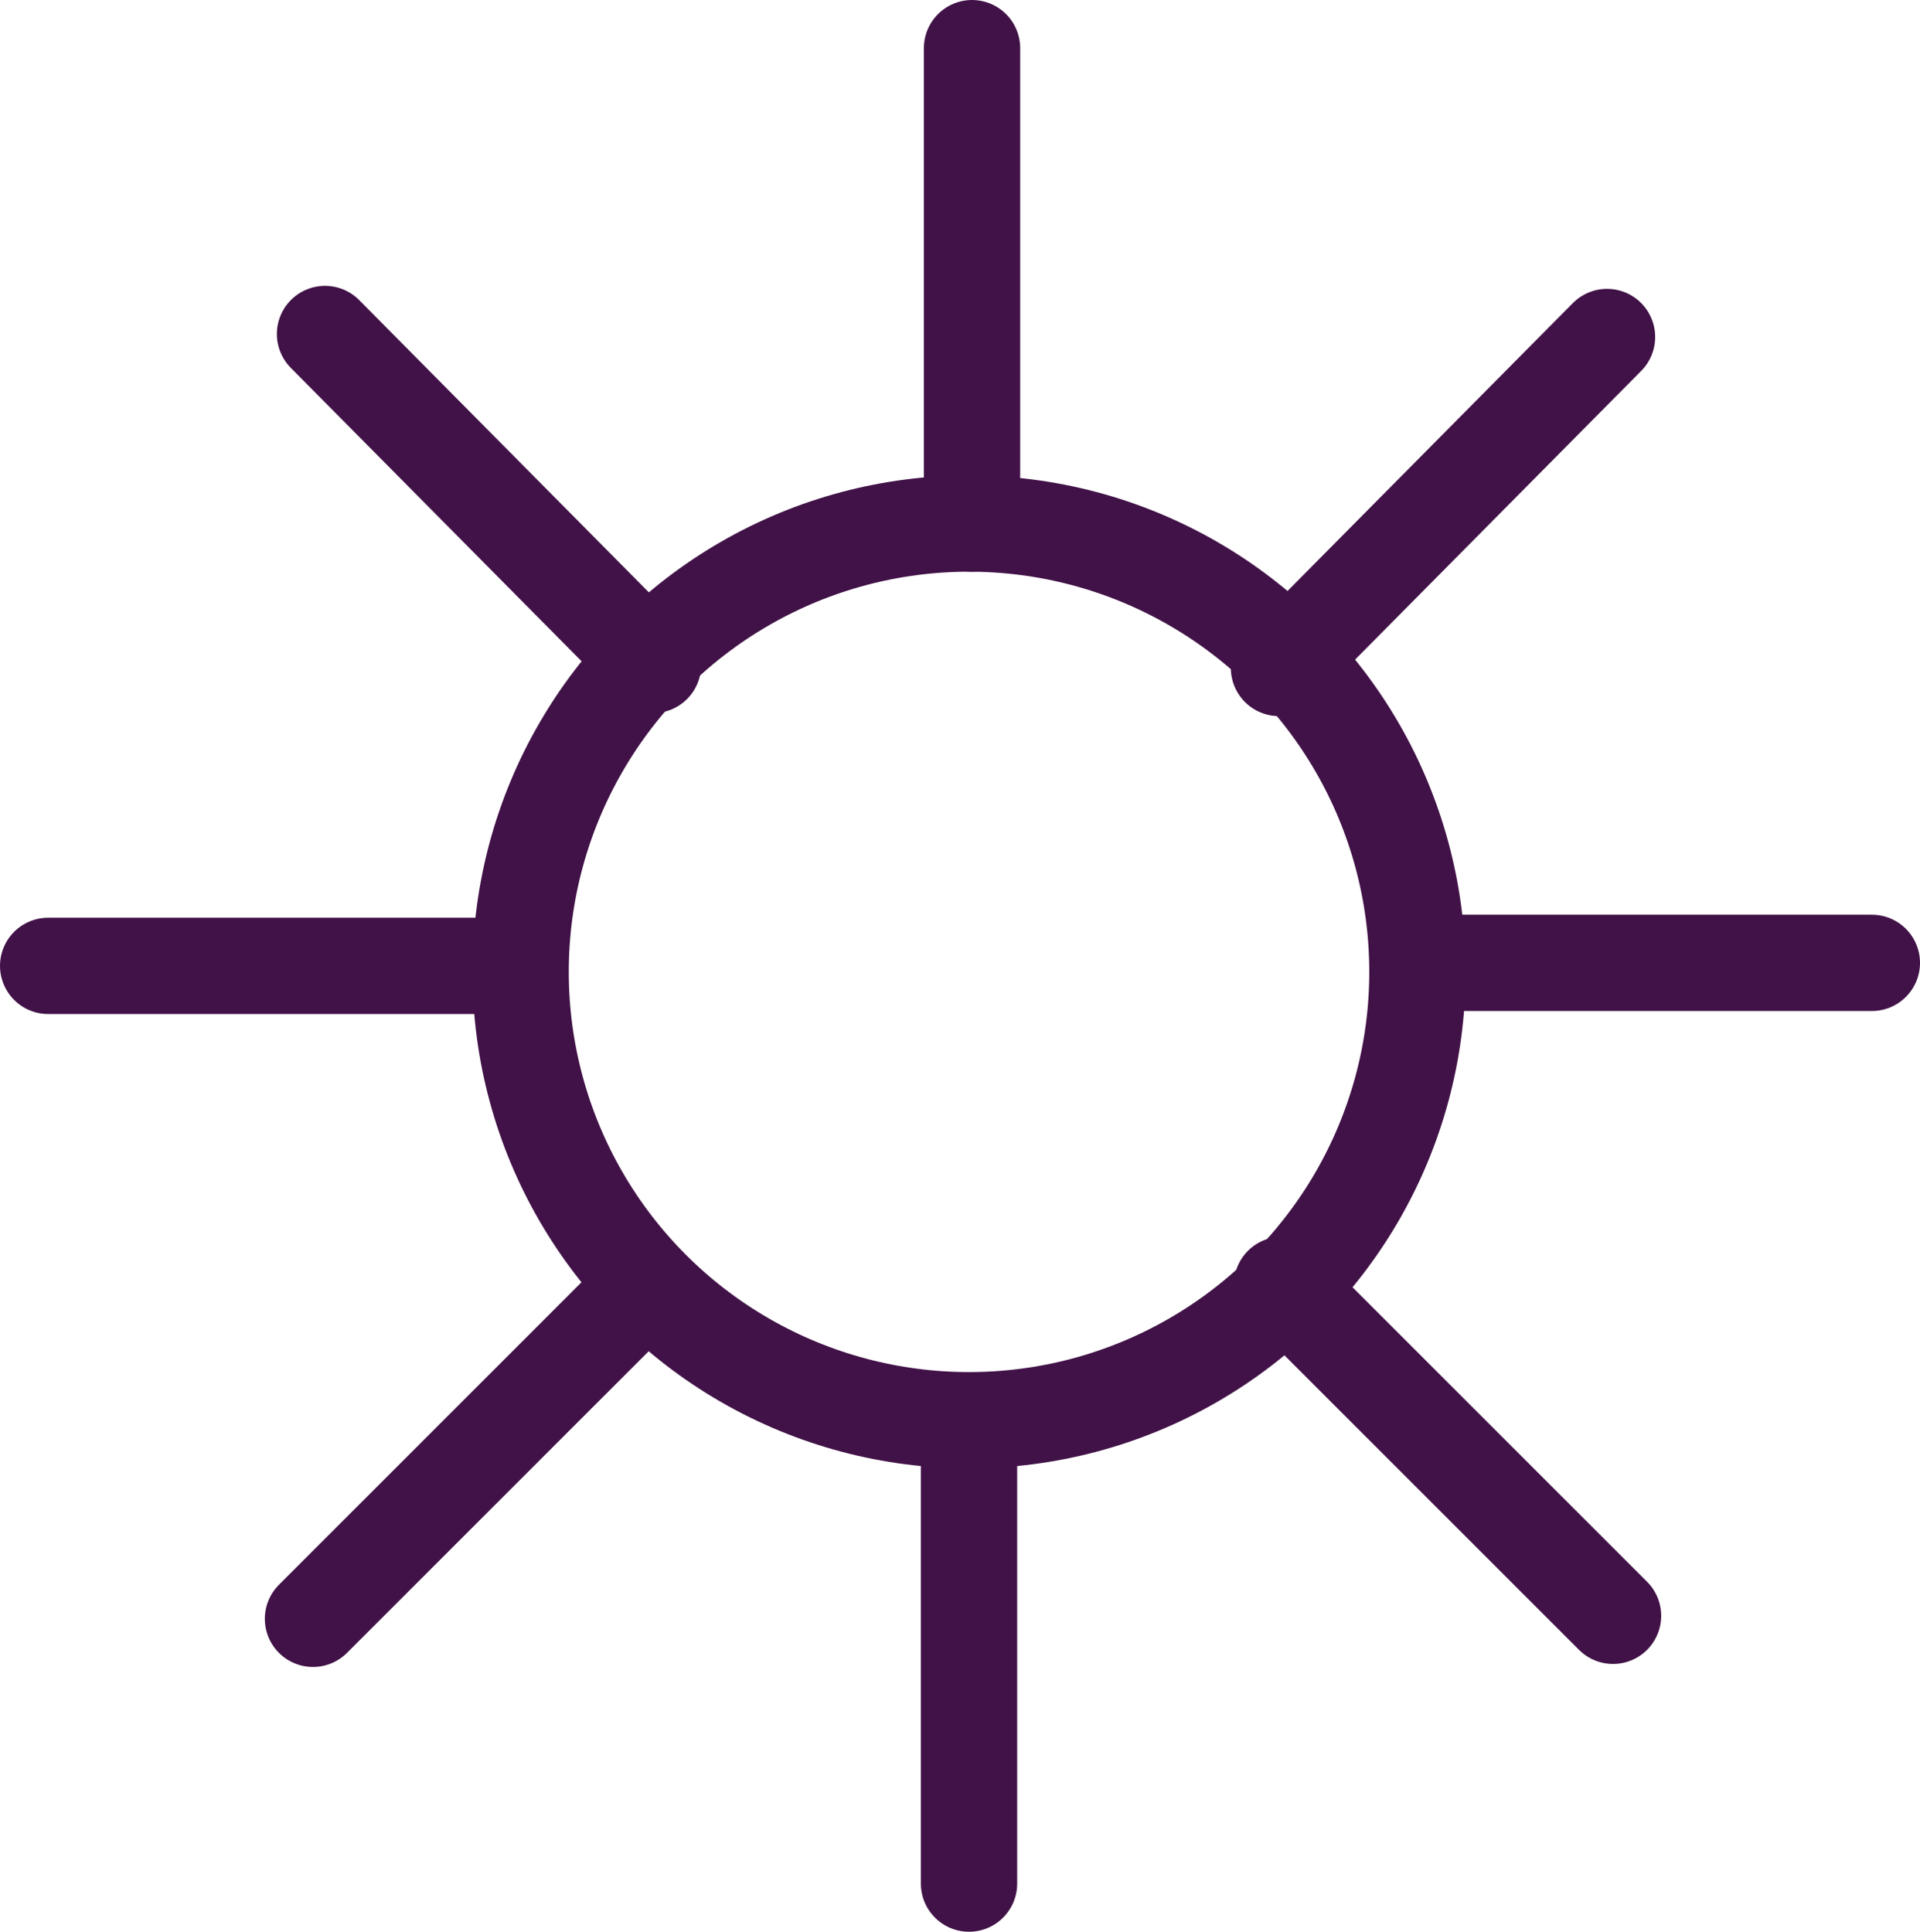 <?xml version="1.0" encoding="UTF-8"?>

<svg xmlns="http://www.w3.org/2000/svg" version="1.2" baseProfile="tiny" xml:space="preserve" style="shape-rendering:geometricPrecision; fill-rule:evenodd;" width="6.38mm" height="6.42mm" viewBox="-3.2 -3.21 6.38 6.42">
  <title>RADRFL03</title>
  <desc>radar reflector</desc>
  <rect style="stroke:black;stroke-width:0.32;display:none;" fill="none" x="-3.04" y="-3.05" height="6.1" width="6.06"/>
  <rect style="stroke:blue;stroke-width:0.32;display:none;" fill="none" x="-3.04" y="-3.05" height="6.1" width="6.06"/>
  <circle style="fill:none;stroke:#411247;" stroke-width="0.32"  cx="0.02" cy="0.02" r="1.49"/>
  <path d=" M 0.03,-1.47 L 0.03,-3.05" style="stroke-linecap:round;stroke-linejoin:round;fill:none;stroke:#411247;" stroke-width="0.32" />
  <path d=" M 0.02,1.52 L 0.02,3.05" style="stroke-linecap:round;stroke-linejoin:round;fill:none;stroke:#411247;" stroke-width="0.32" />
  <path d=" M 1.52,-0.01 L 3.02,-0.01" style="stroke-linecap:round;stroke-linejoin:round;fill:none;stroke:#411247;" stroke-width="0.32" />
  <path d=" M -1.48,0 L -3.04,0" style="stroke-linecap:round;stroke-linejoin:round;fill:none;stroke:#411247;" stroke-width="0.32" />
  <path d=" M 1.06,1.06 L 2.16,2.16" style="stroke-linecap:round;stroke-linejoin:round;fill:none;stroke:#411247;" stroke-width="0.32" />
  <path d=" M 2.14,-2.09 L 1.05,-0.99" style="stroke-linecap:round;stroke-linejoin:round;fill:none;stroke:#411247;" stroke-width="0.32" />
  <path d=" M -1.06,1.07 L -2.16,2.17" style="stroke-linecap:round;stroke-linejoin:round;fill:none;stroke:#411247;" stroke-width="0.32" />
  <path d=" M -2.12,-2.1 L -1.03,-1" style="stroke-linecap:round;stroke-linejoin:round;fill:none;stroke:#411247;" stroke-width="0.32" />
  <circle style="stroke:red;stroke-width:0.64;display:none;" fill="none" cx="0" cy="0" r="1"/>
</svg>
